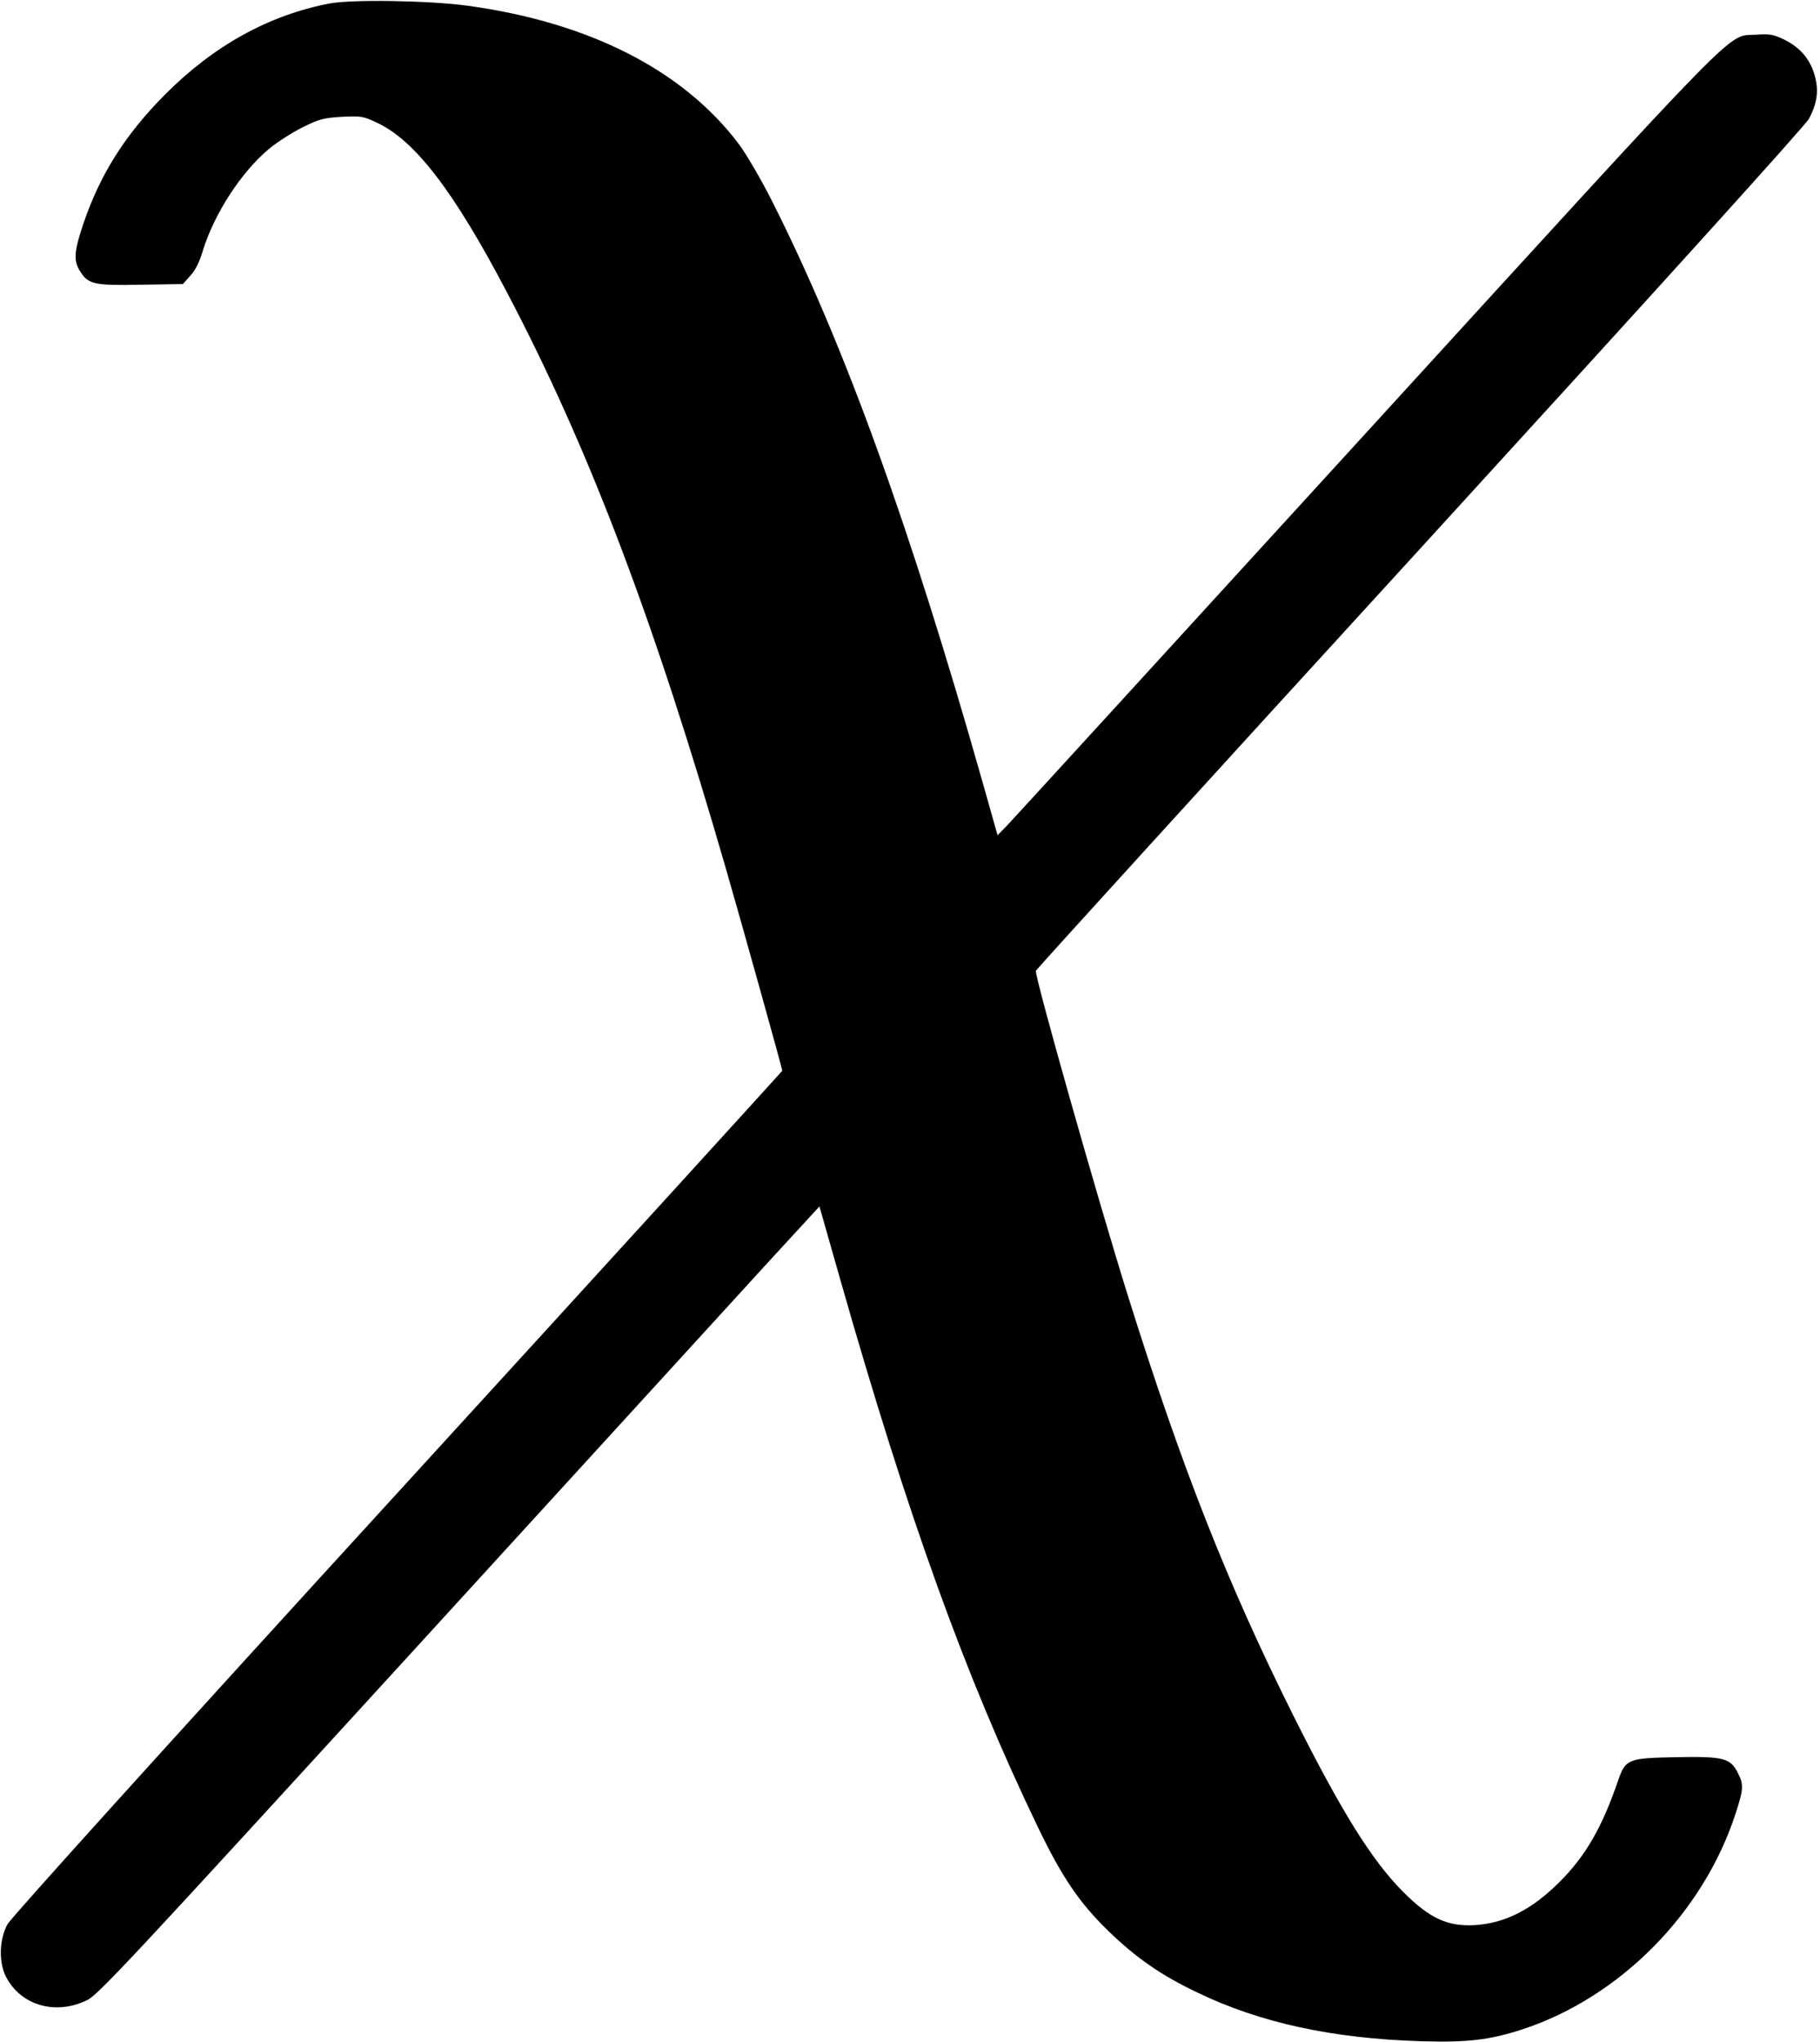 <?xml version="1.0" standalone="no"?>
<!DOCTYPE svg PUBLIC "-//W3C//DTD SVG 20010904//EN"
 "http://www.w3.org/TR/2001/REC-SVG-20010904/DTD/svg10.dtd">
<svg version="1.0" xmlns="http://www.w3.org/2000/svg"
 width="798pt" height="895pt" viewBox="0 0 798 895"
 preserveAspectRatio="xMidYMid meet">
<g transform="translate(0,895) scale(0.1,-0.1)"
fill="#000000" stroke="none">
<path d="M1446 8935 c-266 -51 -508 -184 -722 -399 -177 -178 -286 -352 -360
-571 -39 -117 -42 -157 -14 -202 36 -59 60 -65 266 -61 l186 3 32 36 c22 23
41 61 55 109 50 163 169 346 290 447 36 30 103 73 148 95 72 36 92 41 171 46
85 4 94 3 155 -26 166 -77 337 -300 568 -740 361 -685 647 -1439 964 -2537 75
-260 245 -869 245 -878 0 -2 -758 -834 -1684 -1847 -1047 -1145 -1695 -1863
-1713 -1894 -37 -67 -39 -169 -6 -232 66 -125 217 -168 355 -101 49 24 188
173 1414 1514 747 818 1458 1595 1578 1727 l219 238 92 -323 c297 -1042 549
-1739 865 -2396 107 -222 183 -334 311 -458 121 -117 230 -193 390 -269 274
-132 590 -201 979 -213 205 -6 300 5 445 52 427 140 793 509 935 946 35 107
36 127 10 178 -33 65 -62 73 -270 69 -210 -4 -222 -8 -254 -99 -71 -208 -143
-333 -257 -447 -122 -122 -238 -181 -371 -190 -120 -7 -198 28 -315 145 -138
138 -271 352 -482 773 -290 581 -489 1086 -726 1842 -133 425 -409 1399 -403
1423 2 6 759 838 1683 1848 1061 1161 1690 1856 1707 1887 36 68 44 125 24
192 -20 70 -64 120 -132 154 -48 23 -63 26 -123 22 -134 -10 -18 108 -1709
-1743 -844 -924 -1553 -1699 -1576 -1723 l-42 -43 -63 223 c-320 1129 -607
1924 -923 2551 -49 98 -116 212 -148 255 -244 324 -656 534 -1190 607 -170 23
-505 28 -604 10z"/>
</g>
</svg>
